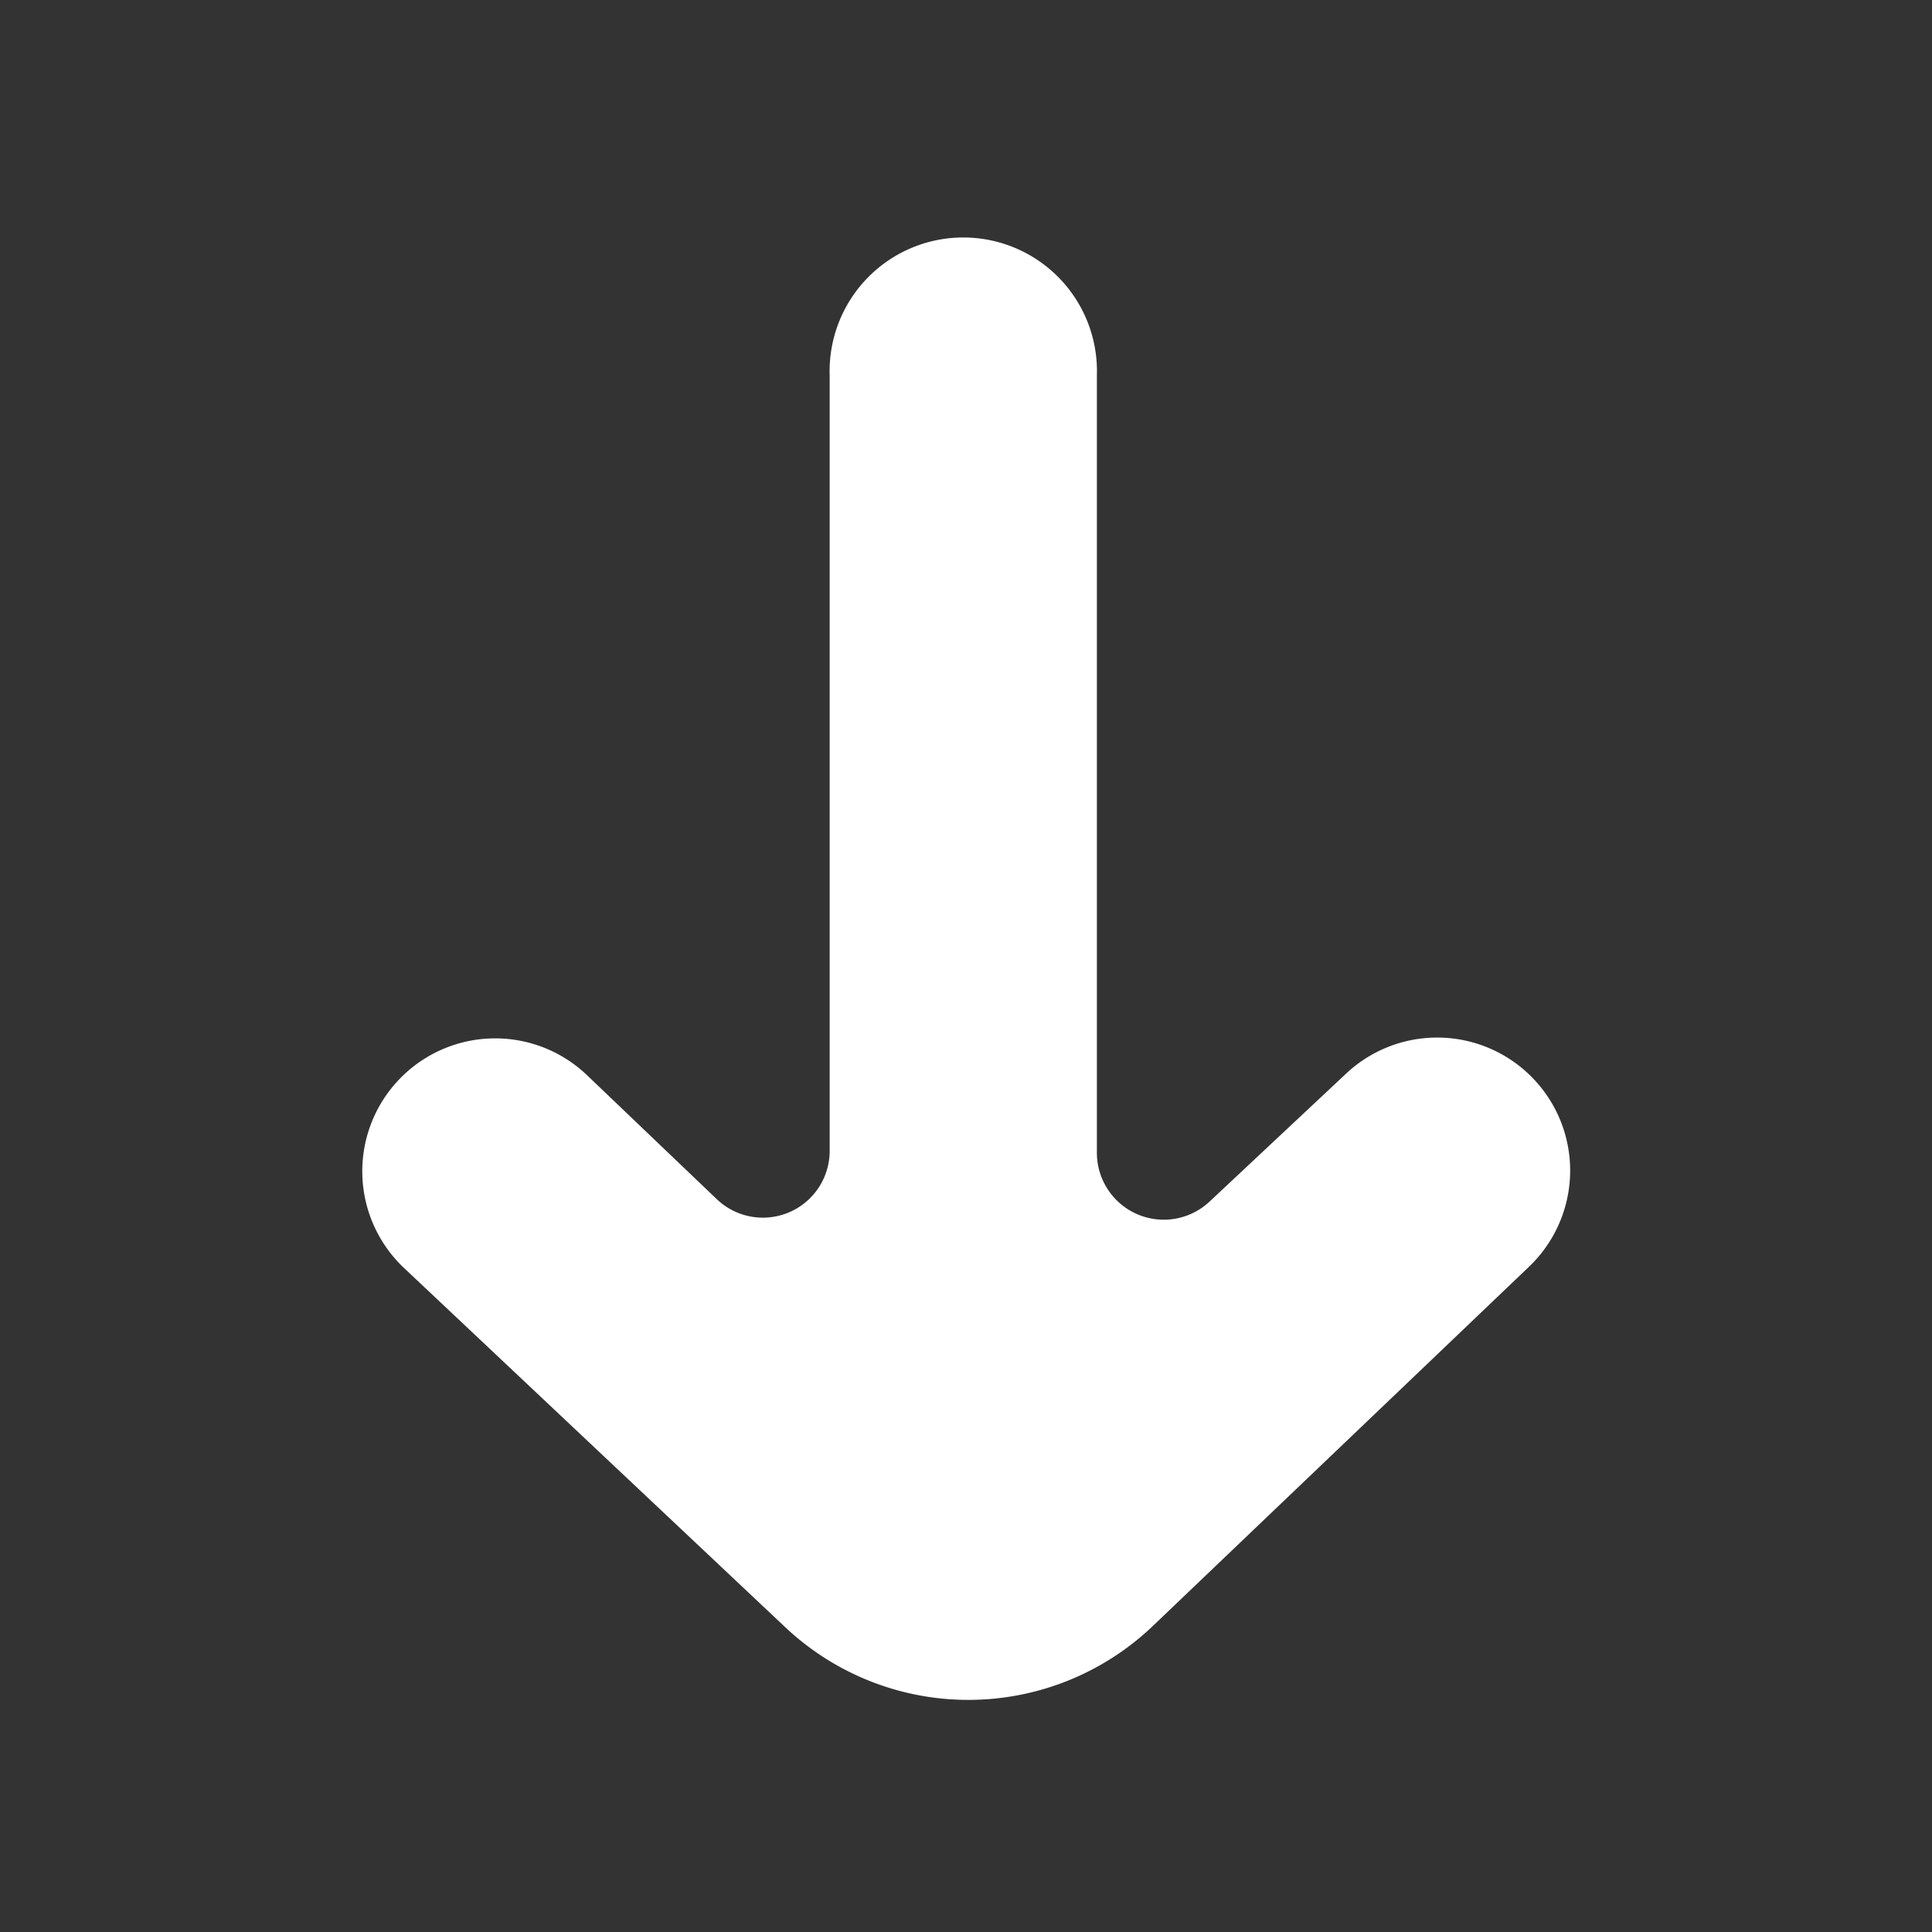 <svg xmlns="http://www.w3.org/2000/svg" width="16" height="16" viewBox="0 0 16 16">
  <rect x="0" y="0" width="16" height="16" fill="#333333" stroke="none"/>
  <g id="cmn_ico_arrow3" transform="translate(-288 -2038)">
    <rect id="black" width="16" height="16" transform="translate(304 2038) rotate(90)" fill="none"/>
    <path id="Arrow" d="M8.146,6.893,7.016,7.952a.554.554,0,0,1-.932-.4V1.107a1.107,1.107,0,1,0-2.213,0V7.531a.553.553,0,0,1-.935.4L1.857,6.9A1.1,1.1,0,1,0,.345,8.5L3.5,11.473a2.212,2.212,0,0,0,3.047-.007L9.659,8.494a1.1,1.1,0,0,0-1.514-1.6Z" transform="translate(291 2040)" fill="#fff"/>
  </g>
</svg>
